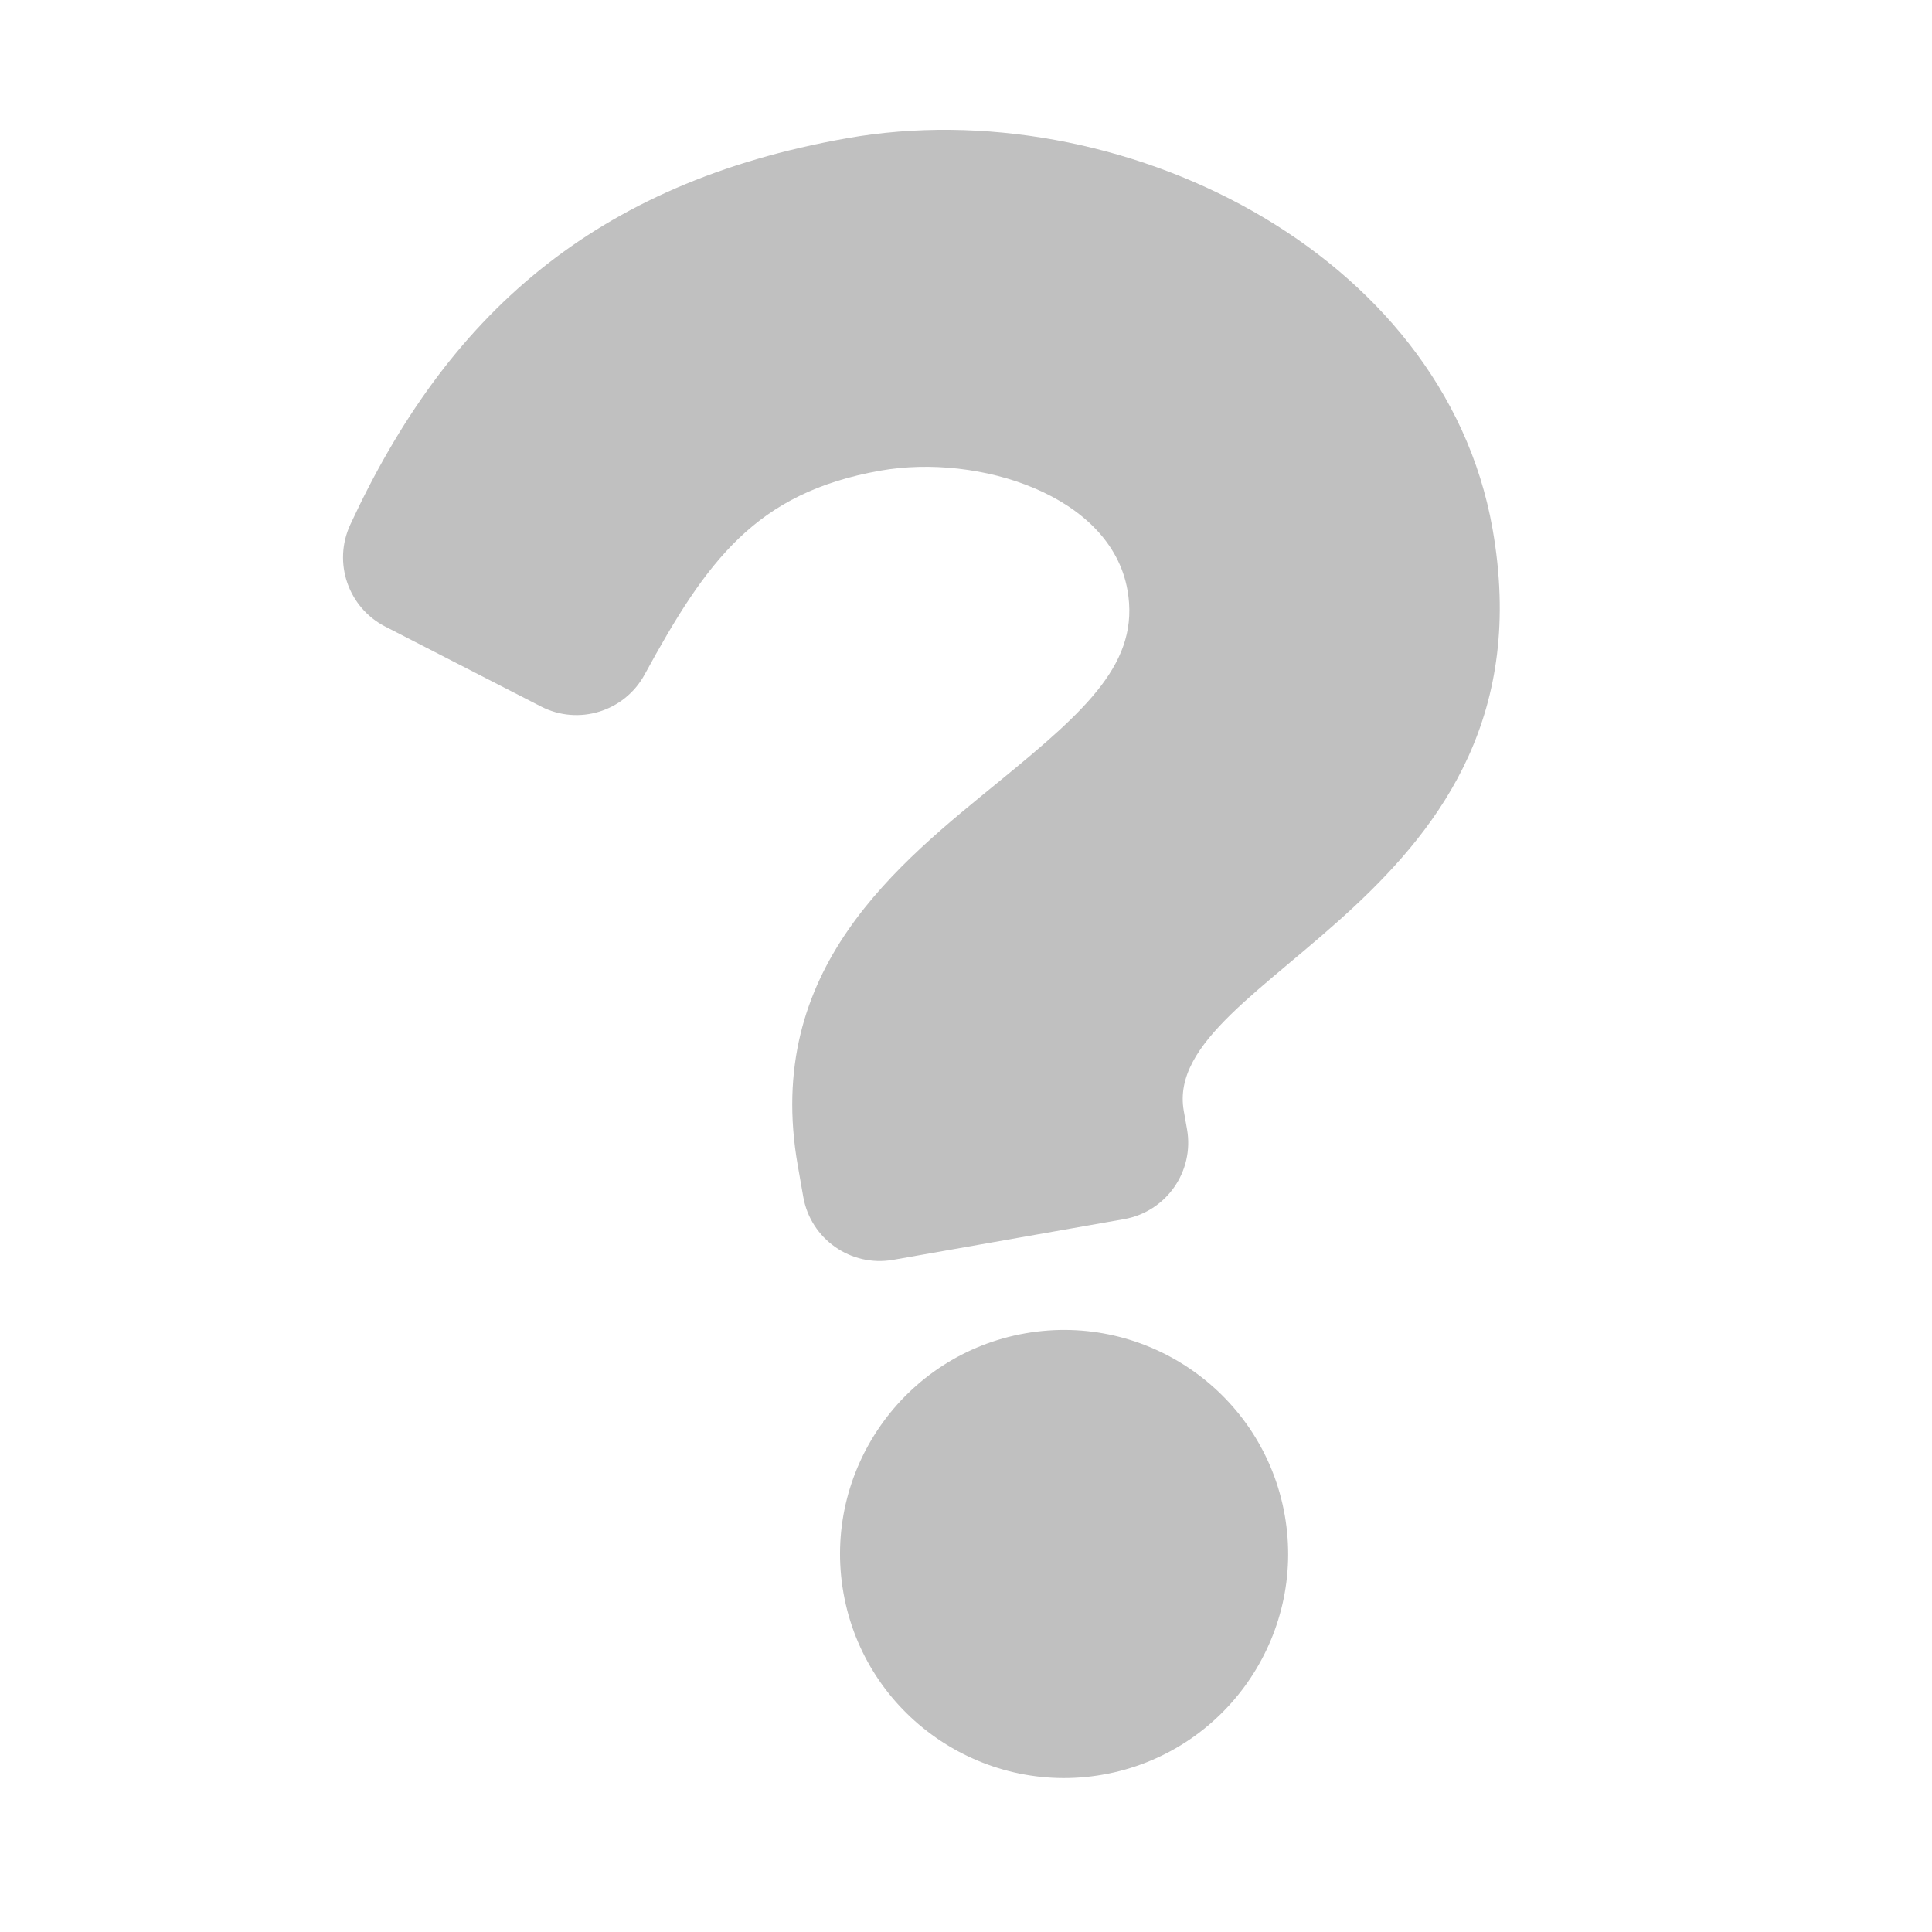<svg width="35" height="35" viewBox="0 0 35 35" fill="none" xmlns="http://www.w3.org/2000/svg">
<g clip-path="url(#clip0_225_143)">
<path d="M15.35 2.503C10.745 3.315 8.094 5.728 6.345 9.506C6.028 10.192 6.307 11.006 6.979 11.351L9.801 12.799C10.479 13.148 11.312 12.891 11.677 12.222C12.803 10.156 13.692 8.924 15.95 8.526C17.725 8.213 20.122 8.968 20.425 10.69C20.655 11.991 19.698 12.849 18.119 14.141C16.277 15.647 13.824 17.55 14.453 21.118L14.552 21.683C14.687 22.448 15.416 22.958 16.181 22.823L20.363 22.086C21.128 21.951 21.639 21.222 21.504 20.457L21.445 20.124C21.009 17.651 28.219 16.273 27.039 9.581C26.151 4.541 20.248 1.639 15.35 2.503ZM18.572 24.155C16.368 24.543 14.891 26.653 15.28 28.857C15.668 31.061 17.778 32.538 19.982 32.149C22.186 31.76 23.663 29.651 23.274 27.447C22.885 25.243 20.776 23.766 18.572 24.155Z" fill="#AAAAAA" fill-opacity="0.75"/>
</g>
<defs>
<clipPath id="clip0_225_143">
<rect width="30" height="30" fill="white" transform="translate(0 5.209) rotate(-10)"/>
</clipPath>
</defs>
</svg>
